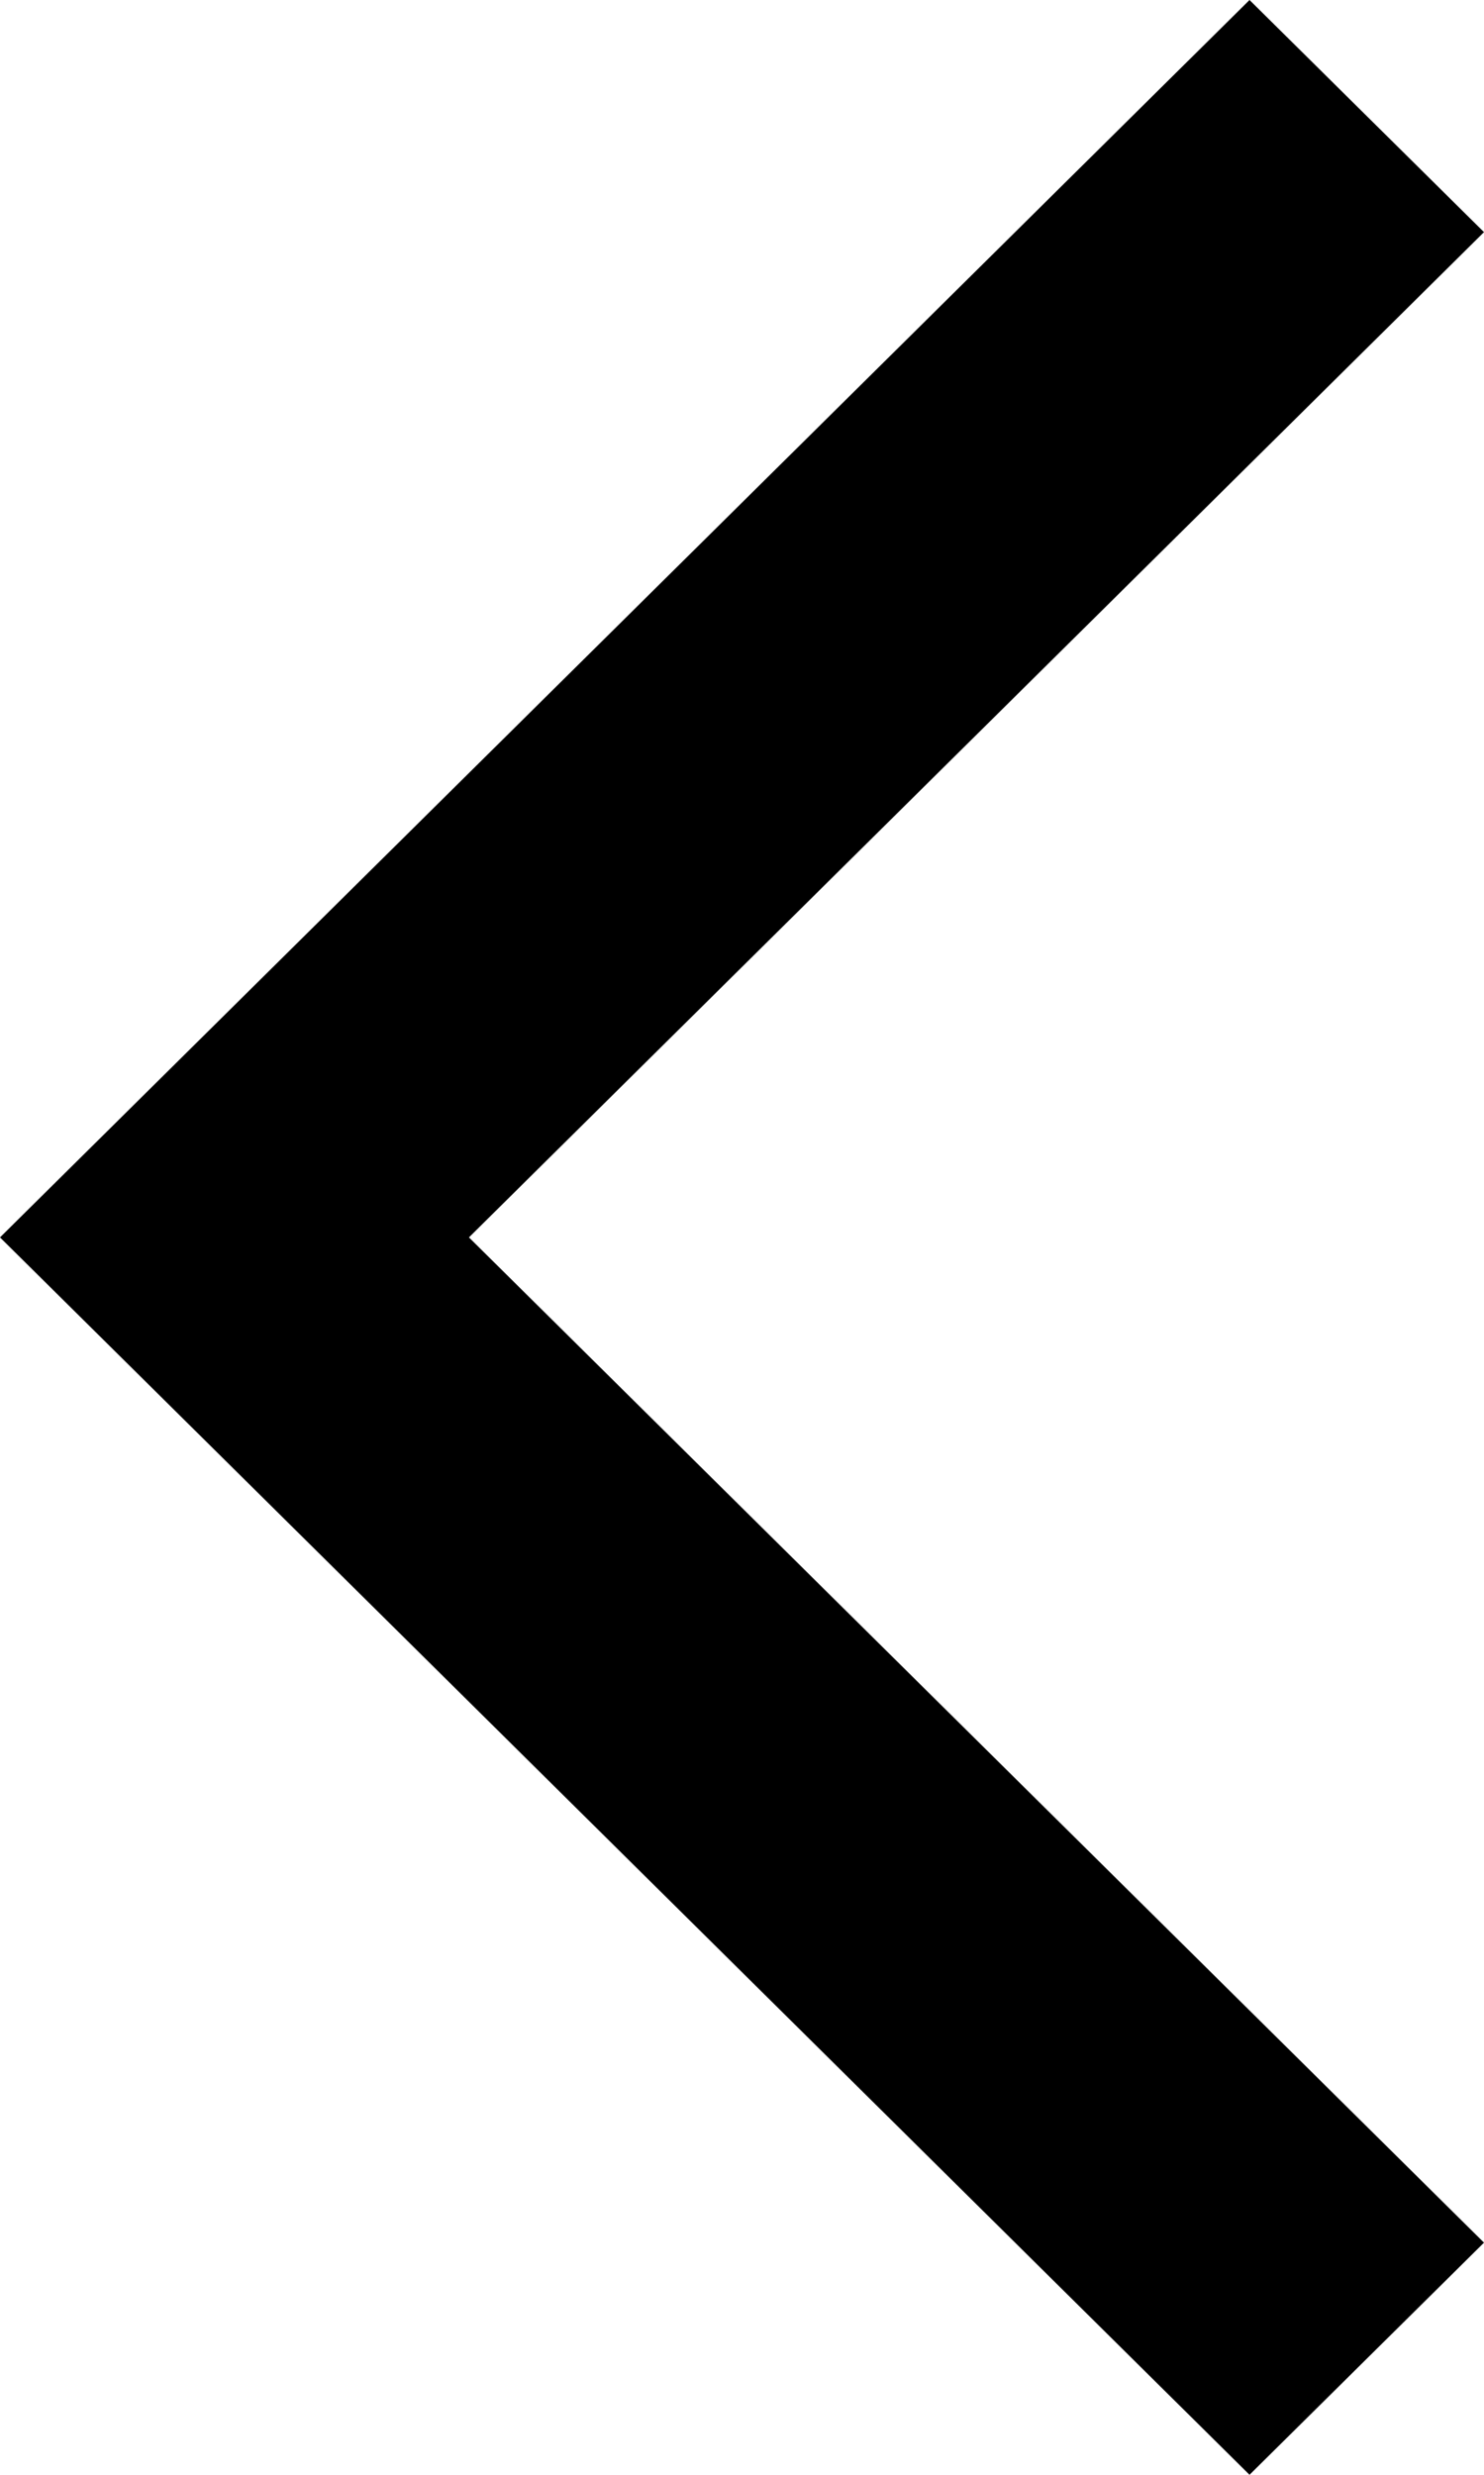 <?xml version="1.0" encoding="UTF-8"?>
<svg width="9px" height="15px" viewBox="0 0 9 15" version="1.1" xmlns="http://www.w3.org/2000/svg" xmlns:xlink="http://www.w3.org/1999/xlink">
    <!-- Generator: Sketch 46.2 (44496) - http://www.bohemiancoding.com/sketch -->
    <title>porterbuddy-arrow-prev</title>
    <desc>Created with Sketch.</desc>
    <defs></defs>
    <g id="Page-1" stroke="none" stroke-width="1" fill="none" fill-rule="evenodd">
        <g id="porterbuddy-arrow-prev" fill="#000000">
            <polygon id="Combined-Shape" transform="translate(4.5, 7.5) scale(-1, 1) translate(-4.5, -7.5) " points="2.67883077e-15 1.407 1.422 0 9 7.5 1.422 15 0 13.593 6.156 7.5"></polygon>
        </g>
    </g>
</svg>